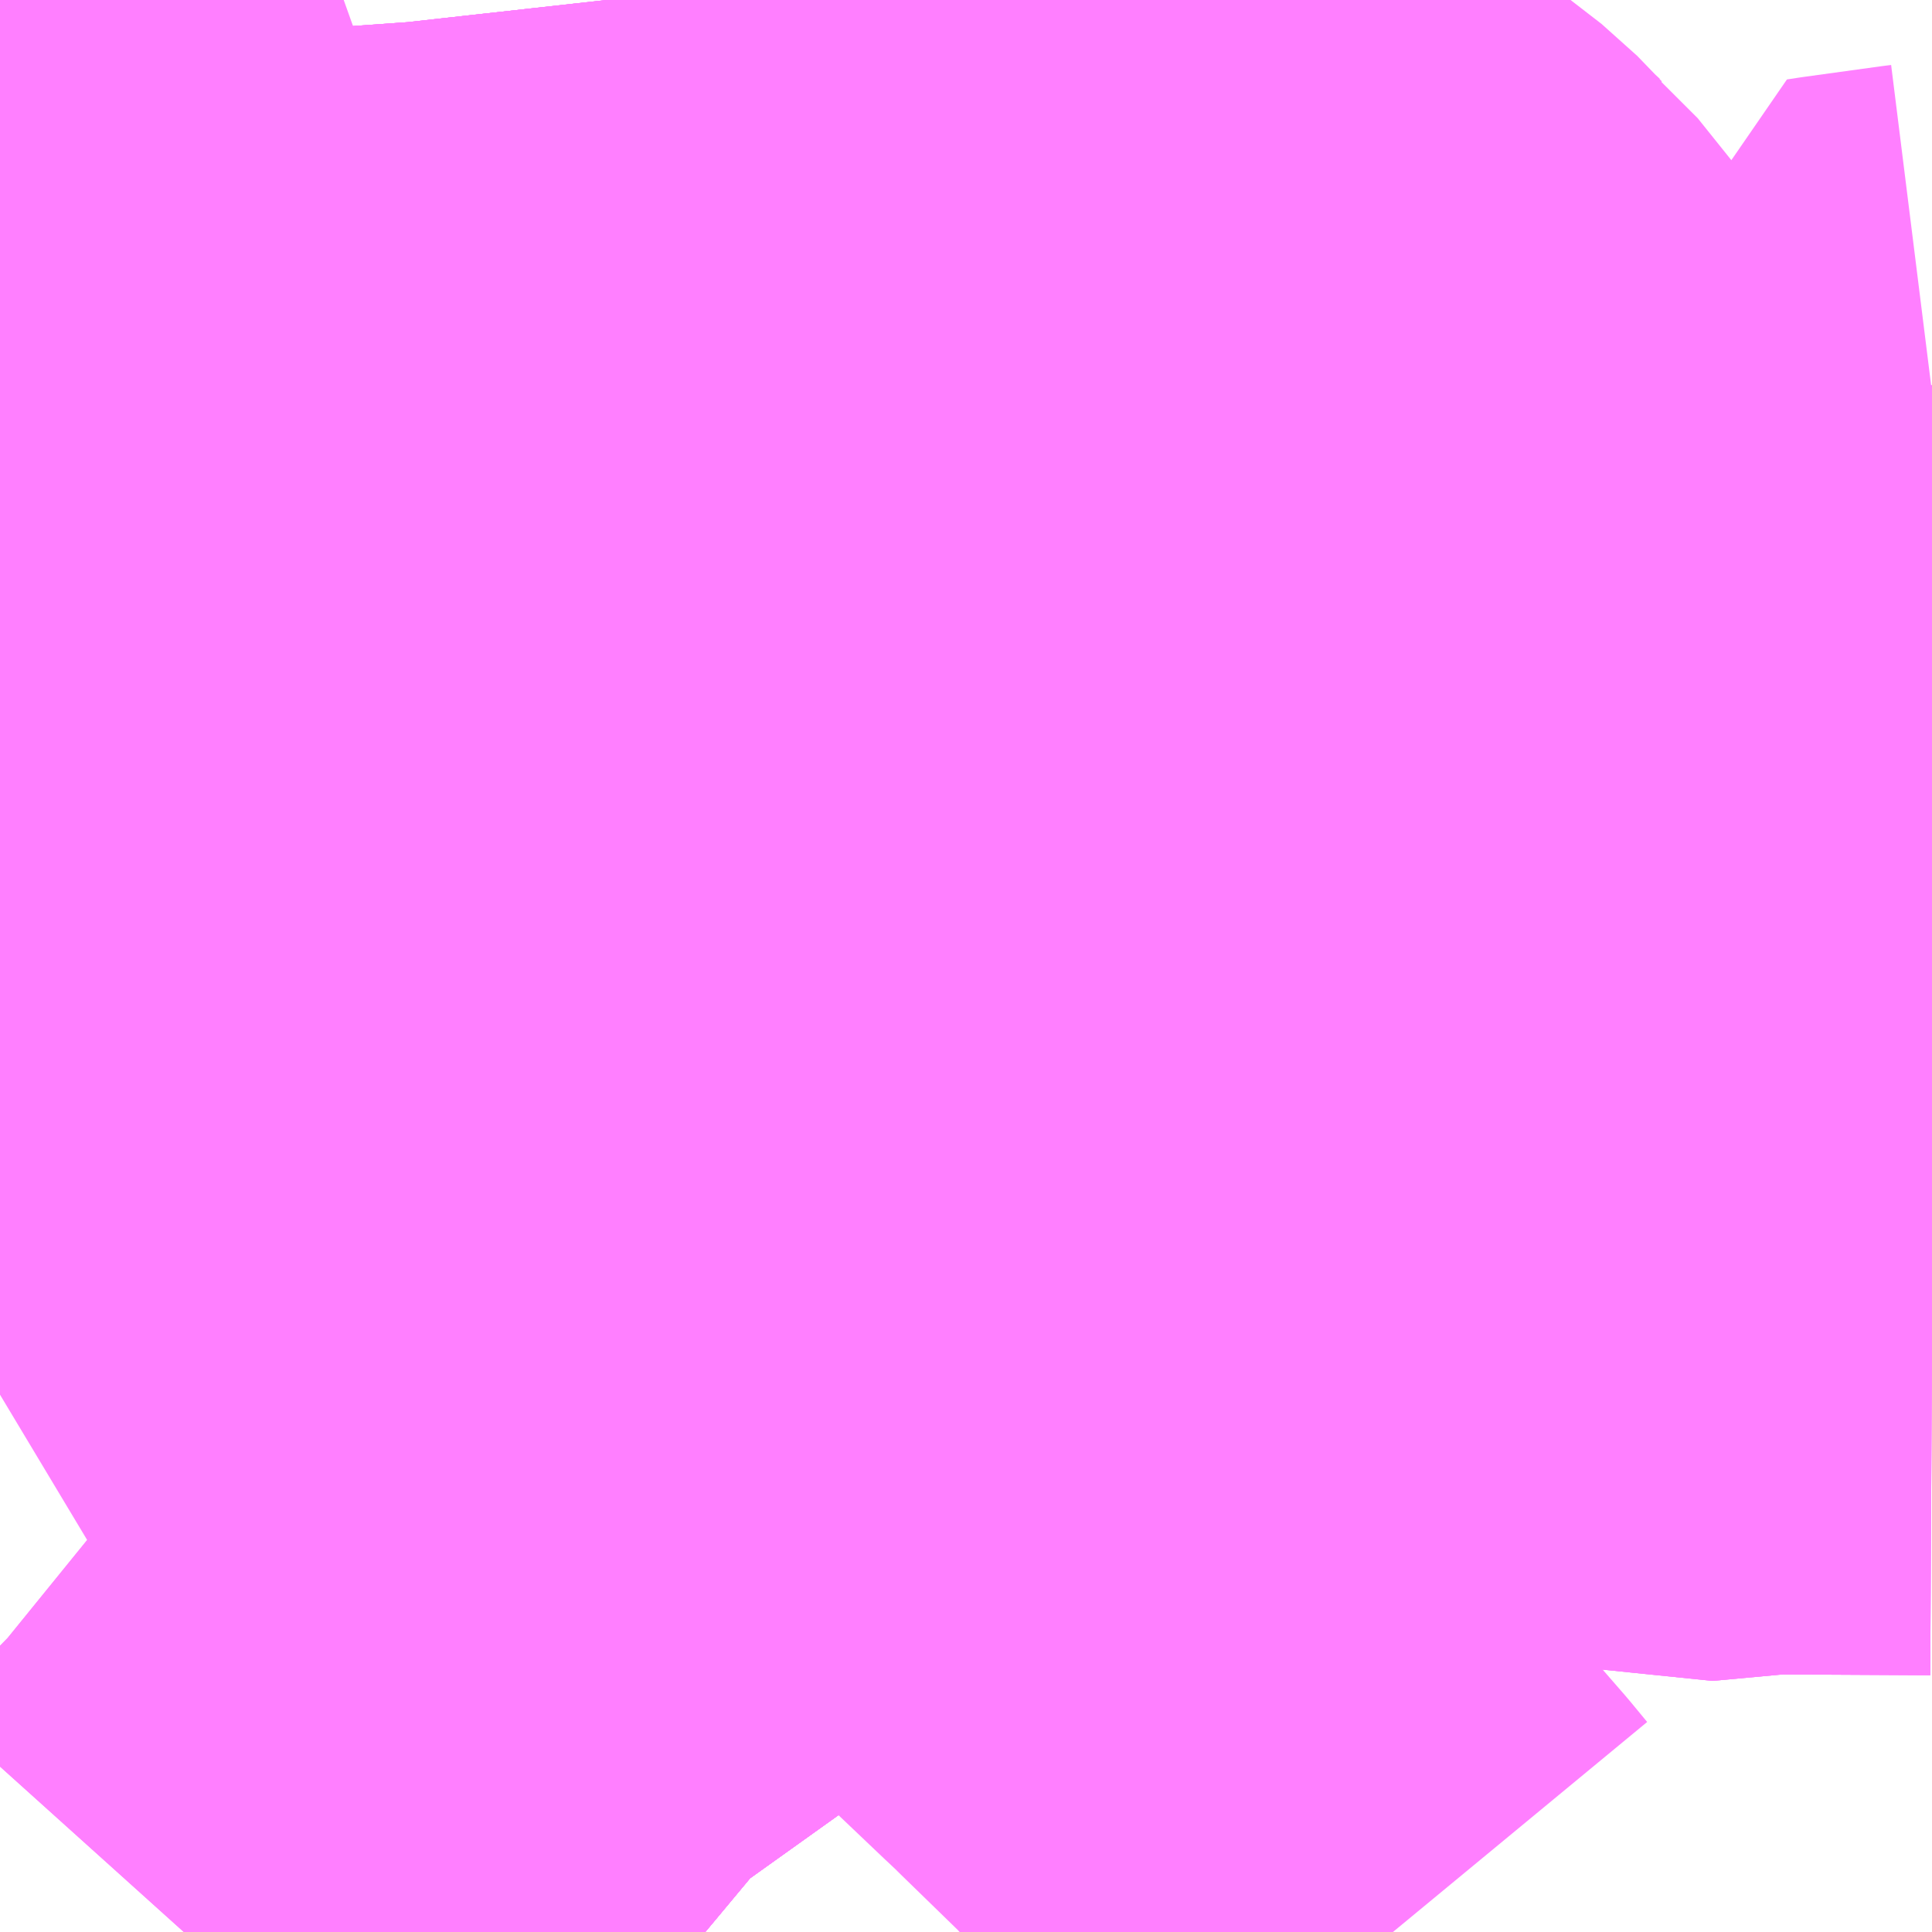 <?xml version="1.0" encoding="UTF-8"?>
<svg  xmlns="http://www.w3.org/2000/svg" xmlns:xlink="http://www.w3.org/1999/xlink" xmlns:go="http://purl.org/svgmap/profile" property="N07_001,N07_002,N07_003,N07_004,N07_005,N07_006,N07_007" viewBox="13954.834 -3555.176 2.197 2.197" go:dataArea="13954.833984375 -3555.17578125 2.197265625 2.197265625" >
<globalCoordinateSystem srsName="http://purl.org/crs/84" transform="matrix(100.0,0.0,0.0,-100.0,0.0,0.0)" />
<defs>
 <g id="p0" >
  <circle cx="0.0" cy="0.0" r="3" stroke="green" stroke-width="0.75" vector-effect="non-scaling-stroke" />
 </g>
</defs>
<g fill="none" fill-rule="evenodd" stroke="#FF00FF" stroke-width="0.75" opacity="0.5" vector-effect="non-scaling-stroke" stroke-linejoin="bevel" >
<path content="1,京成バス（株）,成田空港～中山駅・センター南駅,4.0,4.0,4.0," xlink:title="1" d="M13955.636,-3552.979L13955.63,-3552.984L13955.621,-3552.993L13955.596,-3553.028L13955.585,-3553.051L13955.577,-3553.064L13955.553,-3553.097L13955.519,-3553.13L13955.475,-3553.162L13955.459,-3553.174L13955.408,-3553.206L13955.369,-3553.232L13955.355,-3553.24L13955.332,-3553.256L13955.305,-3553.274L13955.315,-3553.286L13955.347,-3553.318L13955.359,-3553.33L13955.42,-3553.384L13955.427,-3553.39L13955.437,-3553.399L13955.478,-3553.431L13955.544,-3553.478L13955.564,-3553.492L13955.587,-3553.509L13955.614,-3553.528L13955.637,-3553.546L13955.759,-3553.629L13955.777,-3553.643"/>
<path content="1,京成バス（株）,成田空港～中山駅・センター南駅,4.0,4.0,4.0," xlink:title="1" d="M13955.777,-3553.643L13955.798,-3553.657L13955.916,-3553.734L13955.933,-3553.746L13955.985,-3553.779L13956.009,-3553.792L13956.02,-3553.798L13956.034,-3553.805L13956.051,-3553.814L13956.071,-3553.824L13956.119,-3553.849L13956.138,-3553.855L13956.152,-3553.86L13956.3,-3553.914L13956.33,-3553.925L13956.346,-3553.931L13956.487,-3553.981L13956.508,-3553.99L13956.521,-3553.995L13956.54,-3554.002L13956.558,-3554.008L13956.614,-3554.028L13956.649,-3554.042L13956.669,-3554.05L13956.758,-3554.102L13956.796,-3554.135L13956.841,-3554.171L13956.866,-3554.195L13956.968,-3554.288L13956.982,-3554.302L13956.993,-3554.312L13957.031,-3554.346"/>
<path content="1,京成バス（株）,成田空港～中山駅・センター南駅,4.0,4.0,4.0," xlink:title="1" d="M13955.777,-3553.643L13955.762,-3553.659L13955.754,-3553.667L13955.707,-3553.715L13955.659,-3553.764L13955.63,-3553.792L13955.619,-3553.803L13955.603,-3553.818L13955.552,-3553.865L13955.499,-3553.914L13955.487,-3553.927L13955.471,-3553.94L13955.442,-3553.969L13955.431,-3553.979L13955.415,-3553.994L13955.382,-3554.025L13955.372,-3554.035L13955.351,-3554.056L13955.304,-3554.101L13955.292,-3554.113L13955.278,-3554.126L13955.253,-3554.151L13955.239,-3554.163L13955.231,-3554.172L13955.216,-3554.187L13955.178,-3554.221L13955.166,-3554.231L13955.137,-3554.258L13955.128,-3554.265L13955.095,-3554.289L13955.069,-3554.307L13955.054,-3554.318L13954.997,-3554.348L13954.988,-3554.351L13954.971,-3554.356L13954.931,-3554.37L13954.89,-3554.383L13954.835,-3554.397L13954.834,-3554.397"/>
<path content="1,東急バス（株）,市61,21.0,16.0,16.0," xlink:title="1" d="M13955.028,-3554.868L13955.005,-3554.825L13954.996,-3554.81L13954.99,-3554.793L13954.992,-3554.776L13954.995,-3554.745L13955.002,-3554.698L13955.004,-3554.69L13955.008,-3554.674L13955.011,-3554.65L13955.018,-3554.608L13955.02,-3554.597L13955.027,-3554.55L13955.028,-3554.542L13955.036,-3554.486L13955.038,-3554.48L13955.042,-3554.448L13955.043,-3554.438L13955.041,-3554.427L13955.038,-3554.418L13955.032,-3554.404L13955.029,-3554.399L13955.024,-3554.402L13955.02,-3554.396L13954.988,-3554.351L13954.965,-3554.312L13954.874,-3554.171L13954.854,-3554.139L13954.85,-3554.134L13954.843,-3554.125L13954.834,-3554.109"/>
<path content="1,東急バス（株）,市62,40.0,31.0,31.0," xlink:title="1" d="M13954.834,-3554.109L13954.843,-3554.125L13954.85,-3554.134L13954.854,-3554.139L13954.874,-3554.171L13954.965,-3554.312L13954.988,-3554.351L13955.02,-3554.396L13955.024,-3554.402L13955.029,-3554.399L13955.032,-3554.404L13955.038,-3554.418L13955.041,-3554.427L13955.043,-3554.438L13955.042,-3554.448L13955.038,-3554.48L13955.036,-3554.486L13955.028,-3554.542L13955.027,-3554.55L13955.02,-3554.597L13955.018,-3554.608L13955.011,-3554.65L13955.008,-3554.674L13955.004,-3554.69L13955.002,-3554.698L13954.995,-3554.745L13954.992,-3554.776L13954.99,-3554.793L13954.996,-3554.81L13955.005,-3554.825L13955.028,-3554.868L13955.057,-3554.919L13955.031,-3554.929L13955.022,-3554.934L13955.002,-3554.941L13954.992,-3554.945L13954.954,-3554.959L13954.92,-3554.972L13954.907,-3554.978L13954.901,-3554.966L13954.859,-3554.882L13954.844,-3554.856L13954.841,-3554.85L13954.834,-3554.843"/>
<path content="1,東急バス（株）,市71,10.0,10.0,9.0," xlink:title="1" d="M13954.834,-3554.397L13954.835,-3554.397L13954.89,-3554.383L13954.931,-3554.37L13954.971,-3554.356L13954.988,-3554.351L13954.997,-3554.348L13955.054,-3554.318L13955.069,-3554.307L13955.095,-3554.289L13955.128,-3554.265L13955.137,-3554.258L13955.166,-3554.231L13955.178,-3554.221L13955.216,-3554.187L13955.231,-3554.172L13955.239,-3554.163L13955.253,-3554.151L13955.278,-3554.126L13955.292,-3554.113L13955.304,-3554.101L13955.351,-3554.056L13955.372,-3554.035L13955.382,-3554.025L13955.415,-3553.994L13955.431,-3553.979L13955.442,-3553.969L13955.471,-3553.94L13955.487,-3553.927L13955.499,-3553.914L13955.552,-3553.865L13955.603,-3553.818L13955.619,-3553.803L13955.63,-3553.792L13955.659,-3553.764L13955.707,-3553.715L13955.754,-3553.667L13955.762,-3553.659L13955.777,-3553.643L13955.798,-3553.657L13955.916,-3553.734L13955.933,-3553.746L13955.985,-3553.779L13956.009,-3553.792L13956.02,-3553.798L13956.034,-3553.805L13956.051,-3553.814L13956.071,-3553.824L13956.119,-3553.849L13956.138,-3553.855L13956.152,-3553.86L13956.3,-3553.914L13956.33,-3553.925L13956.32,-3553.944L13956.312,-3553.959L13956.178,-3554.182L13956.138,-3554.291L13956.134,-3554.296L13956.129,-3554.303L13956.119,-3554.316L13956.113,-3554.323L13956.111,-3554.326L13956.029,-3554.432L13955.971,-3554.5L13955.965,-3554.507L13955.958,-3554.516L13955.876,-3554.605L13955.848,-3554.635L13955.736,-3554.764L13955.722,-3554.78L13955.708,-3554.798L13955.618,-3554.903L13955.613,-3554.909L13955.588,-3554.945L13955.573,-3554.973L13955.563,-3554.993L13955.549,-3555.026L13955.54,-3555.058L13955.539,-3555.067L13955.537,-3555.081L13955.527,-3555.135L13955.527,-3555.139L13955.525,-3555.167L13955.524,-3555.176"/>
<path content="1,東急バス（株）,市72,17.0,20.0,18.0," xlink:title="1" d="M13956.236,-3553.682L13956.211,-3553.727L13956.186,-3553.773L13956.181,-3553.782L13956.159,-3553.821L13956.138,-3553.855"/>
<path content="1,東急バス（株）,市72,17.0,20.0,18.0," xlink:title="1" d="M13956.138,-3553.855L13956.152,-3553.86L13956.3,-3553.914L13956.33,-3553.925L13956.32,-3553.944L13956.312,-3553.959L13956.178,-3554.182L13956.138,-3554.291L13956.134,-3554.296L13956.129,-3554.303L13956.119,-3554.316L13956.113,-3554.323L13956.111,-3554.326L13956.029,-3554.432L13955.971,-3554.5L13955.965,-3554.507L13955.958,-3554.516L13955.876,-3554.605L13955.848,-3554.635L13955.736,-3554.764L13955.722,-3554.78L13955.708,-3554.798L13955.618,-3554.903L13955.613,-3554.909L13955.588,-3554.945L13955.573,-3554.973L13955.563,-3554.993L13955.549,-3555.026L13955.54,-3555.058L13955.539,-3555.067L13955.537,-3555.081L13955.527,-3555.135L13955.527,-3555.139L13955.525,-3555.167L13955.524,-3555.176"/>
<path content="1,東急バス（株）,市72,17.0,20.0,18.0," xlink:title="1" d="M13954.834,-3554.397L13954.835,-3554.397L13954.89,-3554.383L13954.931,-3554.37L13954.971,-3554.356L13954.988,-3554.351L13954.997,-3554.348L13955.054,-3554.318L13955.069,-3554.307L13955.095,-3554.289L13955.128,-3554.265L13955.137,-3554.258L13955.166,-3554.231L13955.178,-3554.221L13955.216,-3554.187L13955.231,-3554.172L13955.239,-3554.163L13955.253,-3554.151L13955.278,-3554.126L13955.292,-3554.113L13955.304,-3554.101L13955.351,-3554.056L13955.372,-3554.035L13955.382,-3554.025L13955.415,-3553.994L13955.431,-3553.979L13955.442,-3553.969L13955.471,-3553.94L13955.487,-3553.927L13955.499,-3553.914L13955.552,-3553.865L13955.603,-3553.818L13955.619,-3553.803L13955.63,-3553.792L13955.659,-3553.764L13955.707,-3553.715L13955.754,-3553.667L13955.762,-3553.659L13955.777,-3553.643L13955.798,-3553.657L13955.916,-3553.734L13955.933,-3553.746L13955.985,-3553.779L13956.009,-3553.792L13956.02,-3553.798L13956.034,-3553.805L13956.051,-3553.814L13956.071,-3553.824L13956.119,-3553.849L13956.138,-3553.855"/>
<path content="2,横浜市,北,3.5,1.5,0.0," xlink:title="2" d="M13957.031,-3553.646L13956.845,-3553.647L13956.747,-3553.638L13956.688,-3553.656L13956.639,-3553.666L13956.612,-3553.674L13956.581,-3553.684L13956.537,-3553.702L13956.535,-3553.703L13956.533,-3553.705L13956.515,-3553.715L13956.505,-3553.722L13956.48,-3553.739L13956.462,-3553.752L13956.418,-3553.777L13956.39,-3553.833L13956.376,-3553.852L13956.36,-3553.876L13956.343,-3553.905L13956.336,-3553.916L13956.33,-3553.925L13956.32,-3553.944L13956.312,-3553.959L13956.178,-3554.182L13956.138,-3554.291L13956.134,-3554.296L13956.129,-3554.303L13956.119,-3554.316L13956.113,-3554.323L13956.111,-3554.326L13956.029,-3554.432L13955.971,-3554.5L13955.965,-3554.507L13955.958,-3554.516L13955.876,-3554.605L13955.848,-3554.635L13955.736,-3554.764L13955.722,-3554.78L13955.708,-3554.798L13955.618,-3554.903L13955.613,-3554.909L13955.588,-3554.945L13955.573,-3554.973L13955.563,-3554.993L13955.549,-3555.026L13955.54,-3555.058L13955.539,-3555.067L13955.537,-3555.081L13955.527,-3555.135L13955.527,-3555.139L13955.525,-3555.167L13955.524,-3555.176"/>
<path content="2,横浜市,北301,58.0,49.5,50.5," xlink:title="2" d="M13957.031,-3553.646L13956.845,-3553.647L13956.747,-3553.638L13956.688,-3553.656L13956.639,-3553.666L13956.612,-3553.674L13956.581,-3553.684L13956.537,-3553.702L13956.535,-3553.703L13956.533,-3553.705L13956.515,-3553.715L13956.505,-3553.722L13956.48,-3553.739L13956.462,-3553.752L13956.418,-3553.777L13956.39,-3553.833L13956.376,-3553.852L13956.36,-3553.876L13956.343,-3553.905L13956.336,-3553.916L13956.33,-3553.925"/>
<path content="2,横浜市,北301,58.0,49.5,50.5," xlink:title="2" d="M13956.236,-3553.682L13956.211,-3553.727L13956.186,-3553.773L13956.181,-3553.782L13956.159,-3553.821L13956.138,-3553.855L13956.152,-3553.86L13956.3,-3553.914L13956.33,-3553.925"/>
<path content="2,横浜市,北301,58.0,49.5,50.5," xlink:title="2" d="M13956.33,-3553.925L13956.32,-3553.944L13956.312,-3553.959L13956.178,-3554.182L13956.138,-3554.291L13956.134,-3554.296L13956.129,-3554.303L13956.119,-3554.316L13956.113,-3554.323L13956.111,-3554.326L13956.029,-3554.432L13955.971,-3554.5L13955.965,-3554.507L13955.958,-3554.516L13955.876,-3554.605L13955.848,-3554.635L13955.736,-3554.764L13955.722,-3554.78L13955.708,-3554.798L13955.618,-3554.903L13955.613,-3554.909L13955.588,-3554.945L13955.573,-3554.973L13955.563,-3554.993L13955.549,-3555.026L13955.54,-3555.058L13955.539,-3555.067L13955.537,-3555.081L13955.527,-3555.135L13955.527,-3555.139L13955.525,-3555.167L13955.524,-3555.176"/>
<path content="2,横浜市,北304,28.0,22.0,22.0," xlink:title="2" d="M13955.524,-3555.176L13955.525,-3555.167L13955.527,-3555.139L13955.527,-3555.135L13955.537,-3555.081L13955.539,-3555.067L13955.54,-3555.058L13955.549,-3555.026L13955.563,-3554.993L13955.573,-3554.973L13955.588,-3554.945L13955.613,-3554.909L13955.618,-3554.903L13955.708,-3554.798L13955.722,-3554.78L13955.733,-3554.786L13955.784,-3554.819L13955.85,-3554.859L13955.901,-3554.892L13955.933,-3554.914L13955.962,-3554.94L13955.985,-3554.959L13956.004,-3554.978L13956.01,-3554.986L13956.048,-3555.027L13956.062,-3555.042L13956.07,-3555.036L13956.158,-3555L13956.233,-3554.965L13956.272,-3554.944L13956.351,-3554.907L13956.361,-3554.902L13956.382,-3554.886L13956.426,-3554.852L13956.454,-3554.823L13956.467,-3554.811L13956.472,-3554.807L13956.549,-3554.711L13956.554,-3554.699L13956.57,-3554.682L13956.591,-3554.656L13956.62,-3554.619L13956.658,-3554.57L13956.686,-3554.537L13956.691,-3554.531L13956.701,-3554.52L13956.729,-3554.492L13956.771,-3554.457L13956.805,-3554.426L13956.812,-3554.424L13956.819,-3554.419L13956.828,-3554.409L13956.884,-3554.37L13956.919,-3554.346L13956.97,-3554.311L13956.982,-3554.302L13956.993,-3554.312L13957.031,-3554.346"/>
<path content="2,横浜市,北308,23.0,14.5,14.5," xlink:title="2" d="M13956.418,-3552.979L13956.399,-3553.002L13956.299,-3553.117L13956.26,-3553.164L13956.21,-3553.223L13956.195,-3553.24L13956.12,-3553.313L13956.113,-3553.32L13956.097,-3553.335L13955.994,-3553.433L13955.974,-3553.451L13955.907,-3553.515L13955.847,-3553.573L13955.789,-3553.63L13955.777,-3553.643L13955.798,-3553.657L13955.916,-3553.734L13955.933,-3553.746L13955.985,-3553.779L13956.009,-3553.792L13956.02,-3553.798L13956.034,-3553.805L13956.051,-3553.814L13956.071,-3553.824L13956.119,-3553.849L13956.138,-3553.855"/>
<path content="2,横浜市,北308,23.0,14.5,14.5," xlink:title="2" d="M13956.236,-3553.682L13956.211,-3553.727L13956.186,-3553.773L13956.181,-3553.782L13956.159,-3553.821L13956.138,-3553.855"/>
<path content="2,横浜市,北308,23.0,14.5,14.5," xlink:title="2" d="M13956.138,-3553.855L13956.152,-3553.86L13956.3,-3553.914L13956.33,-3553.925L13956.346,-3553.931L13956.487,-3553.981L13956.508,-3553.99L13956.521,-3553.995L13956.54,-3554.002L13956.558,-3554.008L13956.614,-3554.028L13956.649,-3554.042L13956.669,-3554.05L13956.758,-3554.102L13956.796,-3554.135L13956.841,-3554.171L13956.866,-3554.195L13956.968,-3554.288L13956.982,-3554.302L13956.993,-3554.312L13957.031,-3554.346"/>
<path content="2,横浜市,北308,23.0,14.5,14.5," xlink:title="2" d="M13957.031,-3554.73L13957.023,-3554.729L13956.936,-3554.717L13956.923,-3554.715L13956.937,-3554.65L13956.945,-3554.624L13956.949,-3554.609L13956.952,-3554.6L13956.99,-3554.604L13957.02,-3554.606L13957.031,-3554.609L13957.031,-3554.61"/>
<path content="2,横浜市,北88,11.0,11.0,11.0," xlink:title="2" d="M13957.031,-3554.346L13956.993,-3554.312L13956.982,-3554.302L13956.998,-3554.29L13957.031,-3554.269"/>
<path content="2,横浜市,緑,3.0,0.0,0.0," xlink:title="2" d="M13955.636,-3552.979L13955.63,-3552.984L13955.621,-3552.993L13955.596,-3553.028L13955.585,-3553.051L13955.577,-3553.064L13955.553,-3553.097L13955.519,-3553.13L13955.475,-3553.162L13955.459,-3553.174L13955.408,-3553.206L13955.369,-3553.232L13955.355,-3553.24L13955.332,-3553.256L13955.305,-3553.274L13955.315,-3553.286L13955.347,-3553.318L13955.359,-3553.33L13955.42,-3553.384L13955.427,-3553.39L13955.437,-3553.399L13955.478,-3553.431L13955.544,-3553.478L13955.564,-3553.492L13955.587,-3553.509L13955.614,-3553.528L13955.637,-3553.546L13955.759,-3553.629L13955.777,-3553.643L13955.762,-3553.659L13955.754,-3553.667L13955.707,-3553.715L13955.659,-3553.764L13955.63,-3553.792L13955.619,-3553.803L13955.603,-3553.818L13955.552,-3553.865L13955.499,-3553.914L13955.487,-3553.927L13955.471,-3553.94L13955.442,-3553.969L13955.431,-3553.979L13955.415,-3553.994L13955.382,-3554.025L13955.372,-3554.035L13955.351,-3554.056L13955.304,-3554.101L13955.292,-3554.113L13955.278,-3554.126L13955.253,-3554.151L13955.239,-3554.163L13955.231,-3554.172L13955.216,-3554.187L13955.178,-3554.221L13955.166,-3554.231L13955.137,-3554.258L13955.128,-3554.265L13955.095,-3554.289L13955.069,-3554.307L13955.054,-3554.318L13954.997,-3554.348L13954.988,-3554.351L13954.971,-3554.356L13954.931,-3554.37L13954.89,-3554.383L13954.835,-3554.397L13954.834,-3554.397"/>
<path content="2,横浜市,緑124,49.0,46.0,46.0," xlink:title="2" d="M13955.636,-3552.979L13955.63,-3552.984L13955.621,-3552.993L13955.596,-3553.028L13955.585,-3553.051L13955.577,-3553.064L13955.553,-3553.097L13955.519,-3553.13L13955.475,-3553.162L13955.459,-3553.174L13955.408,-3553.206L13955.369,-3553.232L13955.355,-3553.24L13955.332,-3553.256L13955.305,-3553.274L13955.315,-3553.286L13955.347,-3553.318L13955.359,-3553.33L13955.42,-3553.384L13955.427,-3553.39L13955.437,-3553.399L13955.478,-3553.431L13955.544,-3553.478L13955.564,-3553.492L13955.587,-3553.509L13955.614,-3553.528L13955.637,-3553.546L13955.759,-3553.629L13955.777,-3553.643L13955.798,-3553.657L13955.916,-3553.734L13955.933,-3553.746L13955.985,-3553.779L13956.009,-3553.792L13956.02,-3553.798L13956.034,-3553.805L13956.051,-3553.814L13956.071,-3553.824L13956.119,-3553.849L13956.138,-3553.855"/>
<path content="2,横浜市,緑124,49.0,46.0,46.0," xlink:title="2" d="M13956.236,-3553.682L13956.211,-3553.727L13956.186,-3553.773L13956.181,-3553.782L13956.159,-3553.821L13956.138,-3553.855"/>
<path content="2,横浜市,緑124,49.0,46.0,46.0," xlink:title="2" d="M13956.138,-3553.855L13956.152,-3553.86L13956.3,-3553.914L13956.33,-3553.925L13956.346,-3553.931L13956.487,-3553.981L13956.508,-3553.99L13956.521,-3553.995L13956.54,-3554.002L13956.558,-3554.008L13956.614,-3554.028L13956.649,-3554.042L13956.669,-3554.05L13956.758,-3554.102L13956.796,-3554.135L13956.841,-3554.171L13956.866,-3554.195L13956.968,-3554.288L13956.982,-3554.302L13956.993,-3554.312L13957.031,-3554.346"/>
<path content="2,横浜市,緑305,87.5,51.5,51.5," xlink:title="2" d="M13955.636,-3552.979L13955.63,-3552.984L13955.621,-3552.993L13955.596,-3553.028L13955.585,-3553.051L13955.577,-3553.064L13955.553,-3553.097L13955.519,-3553.13L13955.475,-3553.162L13955.459,-3553.174L13955.408,-3553.206L13955.369,-3553.232L13955.355,-3553.24L13955.332,-3553.256L13955.305,-3553.274L13955.315,-3553.286L13955.347,-3553.318L13955.359,-3553.33L13955.42,-3553.384L13955.427,-3553.39L13955.437,-3553.399L13955.478,-3553.431L13955.544,-3553.478L13955.564,-3553.492L13955.587,-3553.509L13955.614,-3553.528L13955.637,-3553.546L13955.759,-3553.629L13955.777,-3553.643L13955.762,-3553.659L13955.754,-3553.667L13955.707,-3553.715L13955.659,-3553.764L13955.63,-3553.792L13955.619,-3553.803L13955.603,-3553.818L13955.552,-3553.865L13955.499,-3553.914L13955.487,-3553.927L13955.471,-3553.94L13955.442,-3553.969L13955.431,-3553.979L13955.415,-3553.994L13955.382,-3554.025L13955.372,-3554.035L13955.351,-3554.056L13955.304,-3554.101L13955.292,-3554.113L13955.278,-3554.126L13955.253,-3554.151L13955.239,-3554.163L13955.231,-3554.172L13955.216,-3554.187L13955.178,-3554.221L13955.166,-3554.231L13955.137,-3554.258L13955.128,-3554.265L13955.095,-3554.289L13955.069,-3554.307L13955.054,-3554.318L13954.997,-3554.348L13954.988,-3554.351L13954.971,-3554.356L13954.931,-3554.37L13954.89,-3554.383L13954.835,-3554.397L13954.834,-3554.397"/>
<path content="2,横浜市,緑306,41.5,35.5,35.5," xlink:title="2" d="M13956.236,-3553.682L13956.211,-3553.727L13956.186,-3553.773L13956.181,-3553.782L13956.159,-3553.821L13956.138,-3553.855"/>
<path content="2,横浜市,緑306,41.5,35.5,35.5," xlink:title="2" d="M13956.138,-3553.855L13956.119,-3553.849L13956.071,-3553.824L13956.051,-3553.814L13956.034,-3553.805L13956.02,-3553.798L13956.009,-3553.792L13955.985,-3553.779L13955.933,-3553.746L13955.916,-3553.734L13955.798,-3553.657L13955.777,-3553.643L13955.762,-3553.659L13955.754,-3553.667L13955.707,-3553.715L13955.659,-3553.764L13955.63,-3553.792L13955.619,-3553.803L13955.603,-3553.818L13955.552,-3553.865L13955.499,-3553.914L13955.487,-3553.927L13955.471,-3553.94L13955.442,-3553.969L13955.431,-3553.979L13955.415,-3553.994L13955.382,-3554.025L13955.372,-3554.035L13955.351,-3554.056L13955.304,-3554.101L13955.292,-3554.113L13955.278,-3554.126L13955.253,-3554.151L13955.239,-3554.163L13955.231,-3554.172L13955.216,-3554.187L13955.178,-3554.221L13955.166,-3554.231L13955.137,-3554.258L13955.128,-3554.265L13955.095,-3554.289L13955.069,-3554.307L13955.054,-3554.318L13954.997,-3554.348L13954.988,-3554.351L13954.971,-3554.356L13954.931,-3554.37L13954.89,-3554.383L13954.835,-3554.397L13954.834,-3554.397"/>
<path content="2,横浜市,緑306,41.5,35.5,35.5," xlink:title="2" d="M13957.031,-3554.346L13956.993,-3554.312L13956.982,-3554.302L13956.968,-3554.288L13956.866,-3554.195L13956.841,-3554.171L13956.796,-3554.135L13956.758,-3554.102L13956.669,-3554.05L13956.649,-3554.042L13956.614,-3554.028L13956.558,-3554.008L13956.54,-3554.002L13956.521,-3553.995L13956.508,-3553.99L13956.487,-3553.981L13956.346,-3553.931L13956.33,-3553.925L13956.3,-3553.914L13956.152,-3553.86L13956.138,-3553.855"/>
<path content="2,横浜市,緑310,8.0,8.0,8.0," xlink:title="2" d="M13955.305,-3553.274L13955.332,-3553.256L13955.355,-3553.24L13955.369,-3553.232L13955.408,-3553.206L13955.459,-3553.174L13955.475,-3553.162L13955.519,-3553.13L13955.553,-3553.097L13955.577,-3553.064L13955.585,-3553.051L13955.596,-3553.028L13955.621,-3552.993L13955.63,-3552.984L13955.636,-3552.979"/>
<path content="2,横浜市,緑310,8.0,8.0,8.0," xlink:title="2" d="M13955.305,-3553.274L13955.315,-3553.286L13955.347,-3553.318L13955.359,-3553.33L13955.42,-3553.384L13955.427,-3553.39L13955.437,-3553.399L13955.478,-3553.431L13955.544,-3553.478L13955.564,-3553.492L13955.587,-3553.509L13955.614,-3553.528L13955.637,-3553.546L13955.759,-3553.629L13955.777,-3553.643L13955.798,-3553.657L13955.916,-3553.734L13955.933,-3553.746L13955.985,-3553.779L13956.009,-3553.792L13956.02,-3553.798L13956.034,-3553.805L13956.051,-3553.814L13956.071,-3553.824L13956.119,-3553.849L13956.138,-3553.855"/>
<path content="2,横浜市,緑310,8.0,8.0,8.0," xlink:title="2" d="M13955.043,-3552.979L13955.052,-3552.989L13955.062,-3552.998L13955.069,-3553.005L13955.107,-3553.048L13955.12,-3553.06L13955.228,-3553.193L13955.244,-3553.209L13955.251,-3553.216L13955.295,-3553.264L13955.305,-3553.274"/>
<path content="2,横浜市,緑310,8.0,8.0,8.0," xlink:title="2" d="M13956.236,-3553.682L13956.211,-3553.727L13956.186,-3553.773L13956.181,-3553.782L13956.159,-3553.821L13956.138,-3553.855"/>
<path content="2,横浜市,緑310,8.0,8.0,8.0," xlink:title="2" d="M13956.138,-3553.855L13956.152,-3553.86L13956.3,-3553.914L13956.33,-3553.925L13956.346,-3553.931L13956.487,-3553.981L13956.508,-3553.99L13956.521,-3553.995L13956.54,-3554.002L13956.558,-3554.008L13956.614,-3554.028L13956.649,-3554.042L13956.669,-3554.05L13956.758,-3554.102L13956.796,-3554.135L13956.841,-3554.171L13956.866,-3554.195L13956.968,-3554.288L13956.982,-3554.302L13956.993,-3554.312L13957.031,-3554.346"/>
<path content="2,横浜市,緑311,17.0,16.0,16.0," xlink:title="2" d="M13955.043,-3552.979L13955.052,-3552.989L13955.062,-3552.998L13955.069,-3553.005L13955.107,-3553.048L13955.12,-3553.06L13955.228,-3553.193L13955.244,-3553.209L13955.251,-3553.216L13955.295,-3553.264L13955.305,-3553.274L13955.332,-3553.256L13955.355,-3553.24L13955.369,-3553.232L13955.408,-3553.206L13955.459,-3553.174L13955.475,-3553.162L13955.519,-3553.13L13955.553,-3553.097L13955.577,-3553.064L13955.585,-3553.051L13955.596,-3553.028L13955.621,-3552.993L13955.63,-3552.984L13955.636,-3552.979"/>
<path content="2,横浜市,緑33,4.0,2.0,2.0," xlink:title="2" d="M13956.129,-3555.176L13956.127,-3555.168L13956.124,-3555.162L13956.117,-3555.145L13956.107,-3555.117L13956.09,-3555.085L13956.067,-3555.051L13956.062,-3555.042L13956.048,-3555.027L13956.01,-3554.986L13956.004,-3554.978L13955.985,-3554.959L13955.962,-3554.94L13955.933,-3554.914L13955.901,-3554.892L13955.85,-3554.859L13955.784,-3554.819L13955.733,-3554.786L13955.722,-3554.78L13955.696,-3554.766L13955.657,-3554.742L13955.649,-3554.737L13955.607,-3554.713L13955.568,-3554.689L13955.53,-3554.663L13955.512,-3554.644L13955.499,-3554.63L13955.482,-3554.608L13955.475,-3554.59L13955.468,-3554.566L13955.45,-3554.485L13955.446,-3554.471L13955.445,-3554.467L13955.434,-3554.417L13955.426,-3554.378L13955.425,-3554.372L13955.417,-3554.344L13955.405,-3554.31L13955.395,-3554.292L13955.388,-3554.284L13955.373,-3554.27L13955.367,-3554.261L13955.341,-3554.237L13955.336,-3554.234L13955.317,-3554.22L13955.282,-3554.196L13955.257,-3554.179L13955.239,-3554.163L13955.231,-3554.172L13955.216,-3554.187L13955.178,-3554.221L13955.178,-3554.221L13955.177,-3554.222L13955.166,-3554.231L13955.137,-3554.258L13955.128,-3554.265L13955.095,-3554.289L13955.069,-3554.307L13955.054,-3554.318L13954.997,-3554.348L13954.988,-3554.351L13954.971,-3554.356L13954.931,-3554.37L13954.89,-3554.383L13954.835,-3554.397L13954.834,-3554.397"/>
<path content="2,横浜市,若73,16.0,12.0,12.0," xlink:title="2" d="M13954.834,-3553.59L13954.839,-3553.593L13954.845,-3553.6L13954.862,-3553.63L13954.871,-3553.646L13954.883,-3553.67L13954.885,-3553.678L13954.891,-3553.687L13954.905,-3553.711L13954.913,-3553.719L13954.923,-3553.73L13954.956,-3553.752L13955.002,-3553.782L13955.013,-3553.791L13955.024,-3553.801L13955.038,-3553.818L13955.044,-3553.823L13955.106,-3553.894L13955.116,-3553.905L13955.143,-3553.929L13955.16,-3553.942L13955.167,-3553.945L13955.183,-3553.957L13955.194,-3553.964L13955.202,-3553.967L13955.227,-3553.978L13955.239,-3553.984L13955.257,-3553.991L13955.295,-3554.001L13955.341,-3554.016L13955.372,-3554.035L13955.382,-3554.025L13955.415,-3553.994L13955.431,-3553.979L13955.442,-3553.969L13955.471,-3553.94L13955.487,-3553.927L13955.499,-3553.914L13955.552,-3553.865L13955.603,-3553.818L13955.619,-3553.803L13955.63,-3553.792L13955.659,-3553.764L13955.707,-3553.715L13955.754,-3553.667L13955.762,-3553.659L13955.777,-3553.643L13955.798,-3553.657L13955.916,-3553.734L13955.933,-3553.746L13955.985,-3553.779L13956.009,-3553.792L13956.02,-3553.798L13956.034,-3553.805L13956.051,-3553.814L13956.071,-3553.824L13956.119,-3553.849L13956.138,-3553.855"/>
<path content="2,横浜市,若73,16.0,12.0,12.0," xlink:title="2" d="M13956.138,-3553.855L13956.159,-3553.821L13956.181,-3553.782L13956.186,-3553.773L13956.211,-3553.727L13956.236,-3553.682"/>
<path content="2,横浜市,若73,16.0,12.0,12.0," xlink:title="2" d="M13956.138,-3553.855L13956.152,-3553.86L13956.3,-3553.914L13956.33,-3553.925L13956.346,-3553.931L13956.487,-3553.981L13956.508,-3553.99L13956.521,-3553.995L13956.54,-3554.002L13956.558,-3554.008L13956.614,-3554.028L13956.649,-3554.042L13956.669,-3554.05L13956.758,-3554.102L13956.796,-3554.135L13956.841,-3554.171L13956.866,-3554.195L13956.968,-3554.288L13956.982,-3554.302L13956.993,-3554.312L13957.031,-3554.346"/>
<path content="2,横浜市,若80,21.0,17.5,17.5," xlink:title="2" d="M13957.031,-3553.646L13956.845,-3553.647L13956.747,-3553.638L13956.688,-3553.656L13956.639,-3553.666L13956.612,-3553.674L13956.581,-3553.684L13956.535,-3553.703L13956.515,-3553.715L13956.505,-3553.722L13956.48,-3553.739L13956.462,-3553.752L13956.418,-3553.777L13956.39,-3553.833L13956.376,-3553.852L13956.36,-3553.876L13956.343,-3553.905L13956.336,-3553.916L13956.33,-3553.925L13956.346,-3553.931L13956.487,-3553.981L13956.508,-3553.99L13956.521,-3553.995L13956.54,-3554.002L13956.558,-3554.008L13956.614,-3554.028L13956.649,-3554.042L13956.669,-3554.05L13956.758,-3554.102L13956.796,-3554.135L13956.841,-3554.171L13956.866,-3554.195L13956.968,-3554.288L13956.982,-3554.302L13956.993,-3554.312L13957.031,-3554.346"/>
</g>
</svg>
